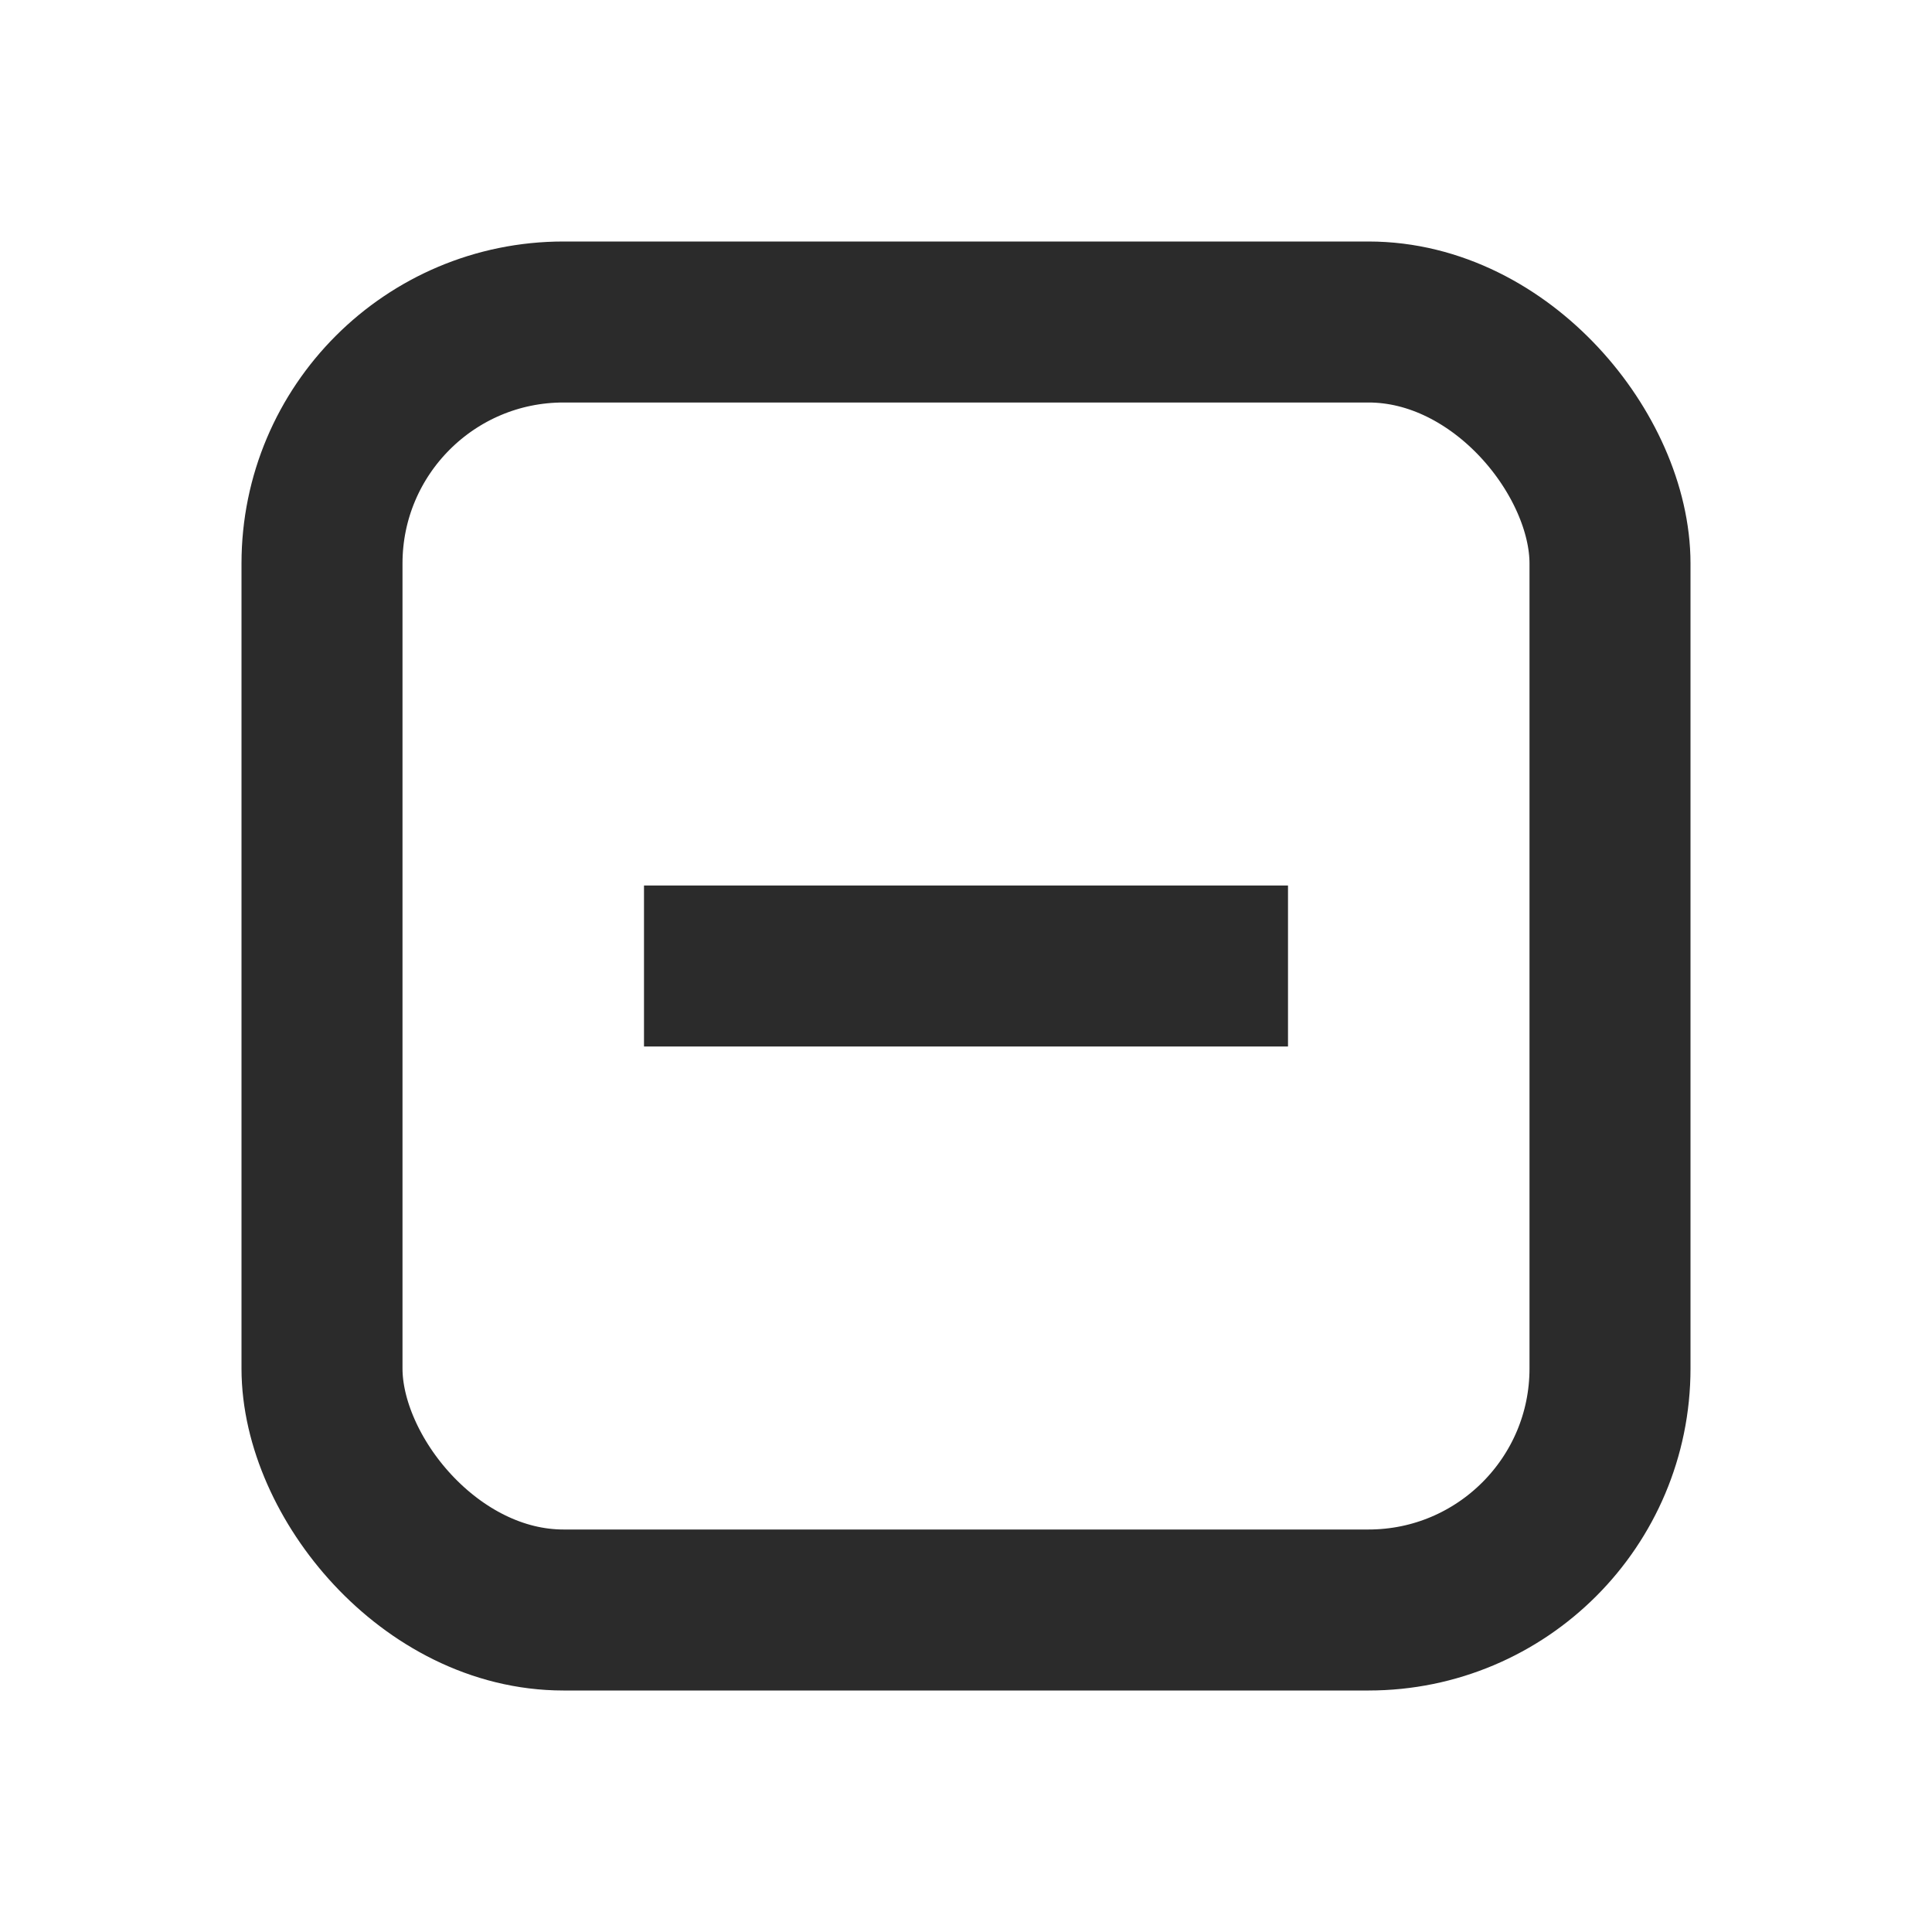 <svg width="24" height="24" viewBox="0 0 24 24" fill="none" xmlns="http://www.w3.org/2000/svg">
<rect x="4" y="4" width="16" height="16" rx="3" stroke="#2B2B2B" stroke-width="2"/>
<path d="M8 12H16" stroke="#2B2B2B" stroke-width="2"/>
</svg>

